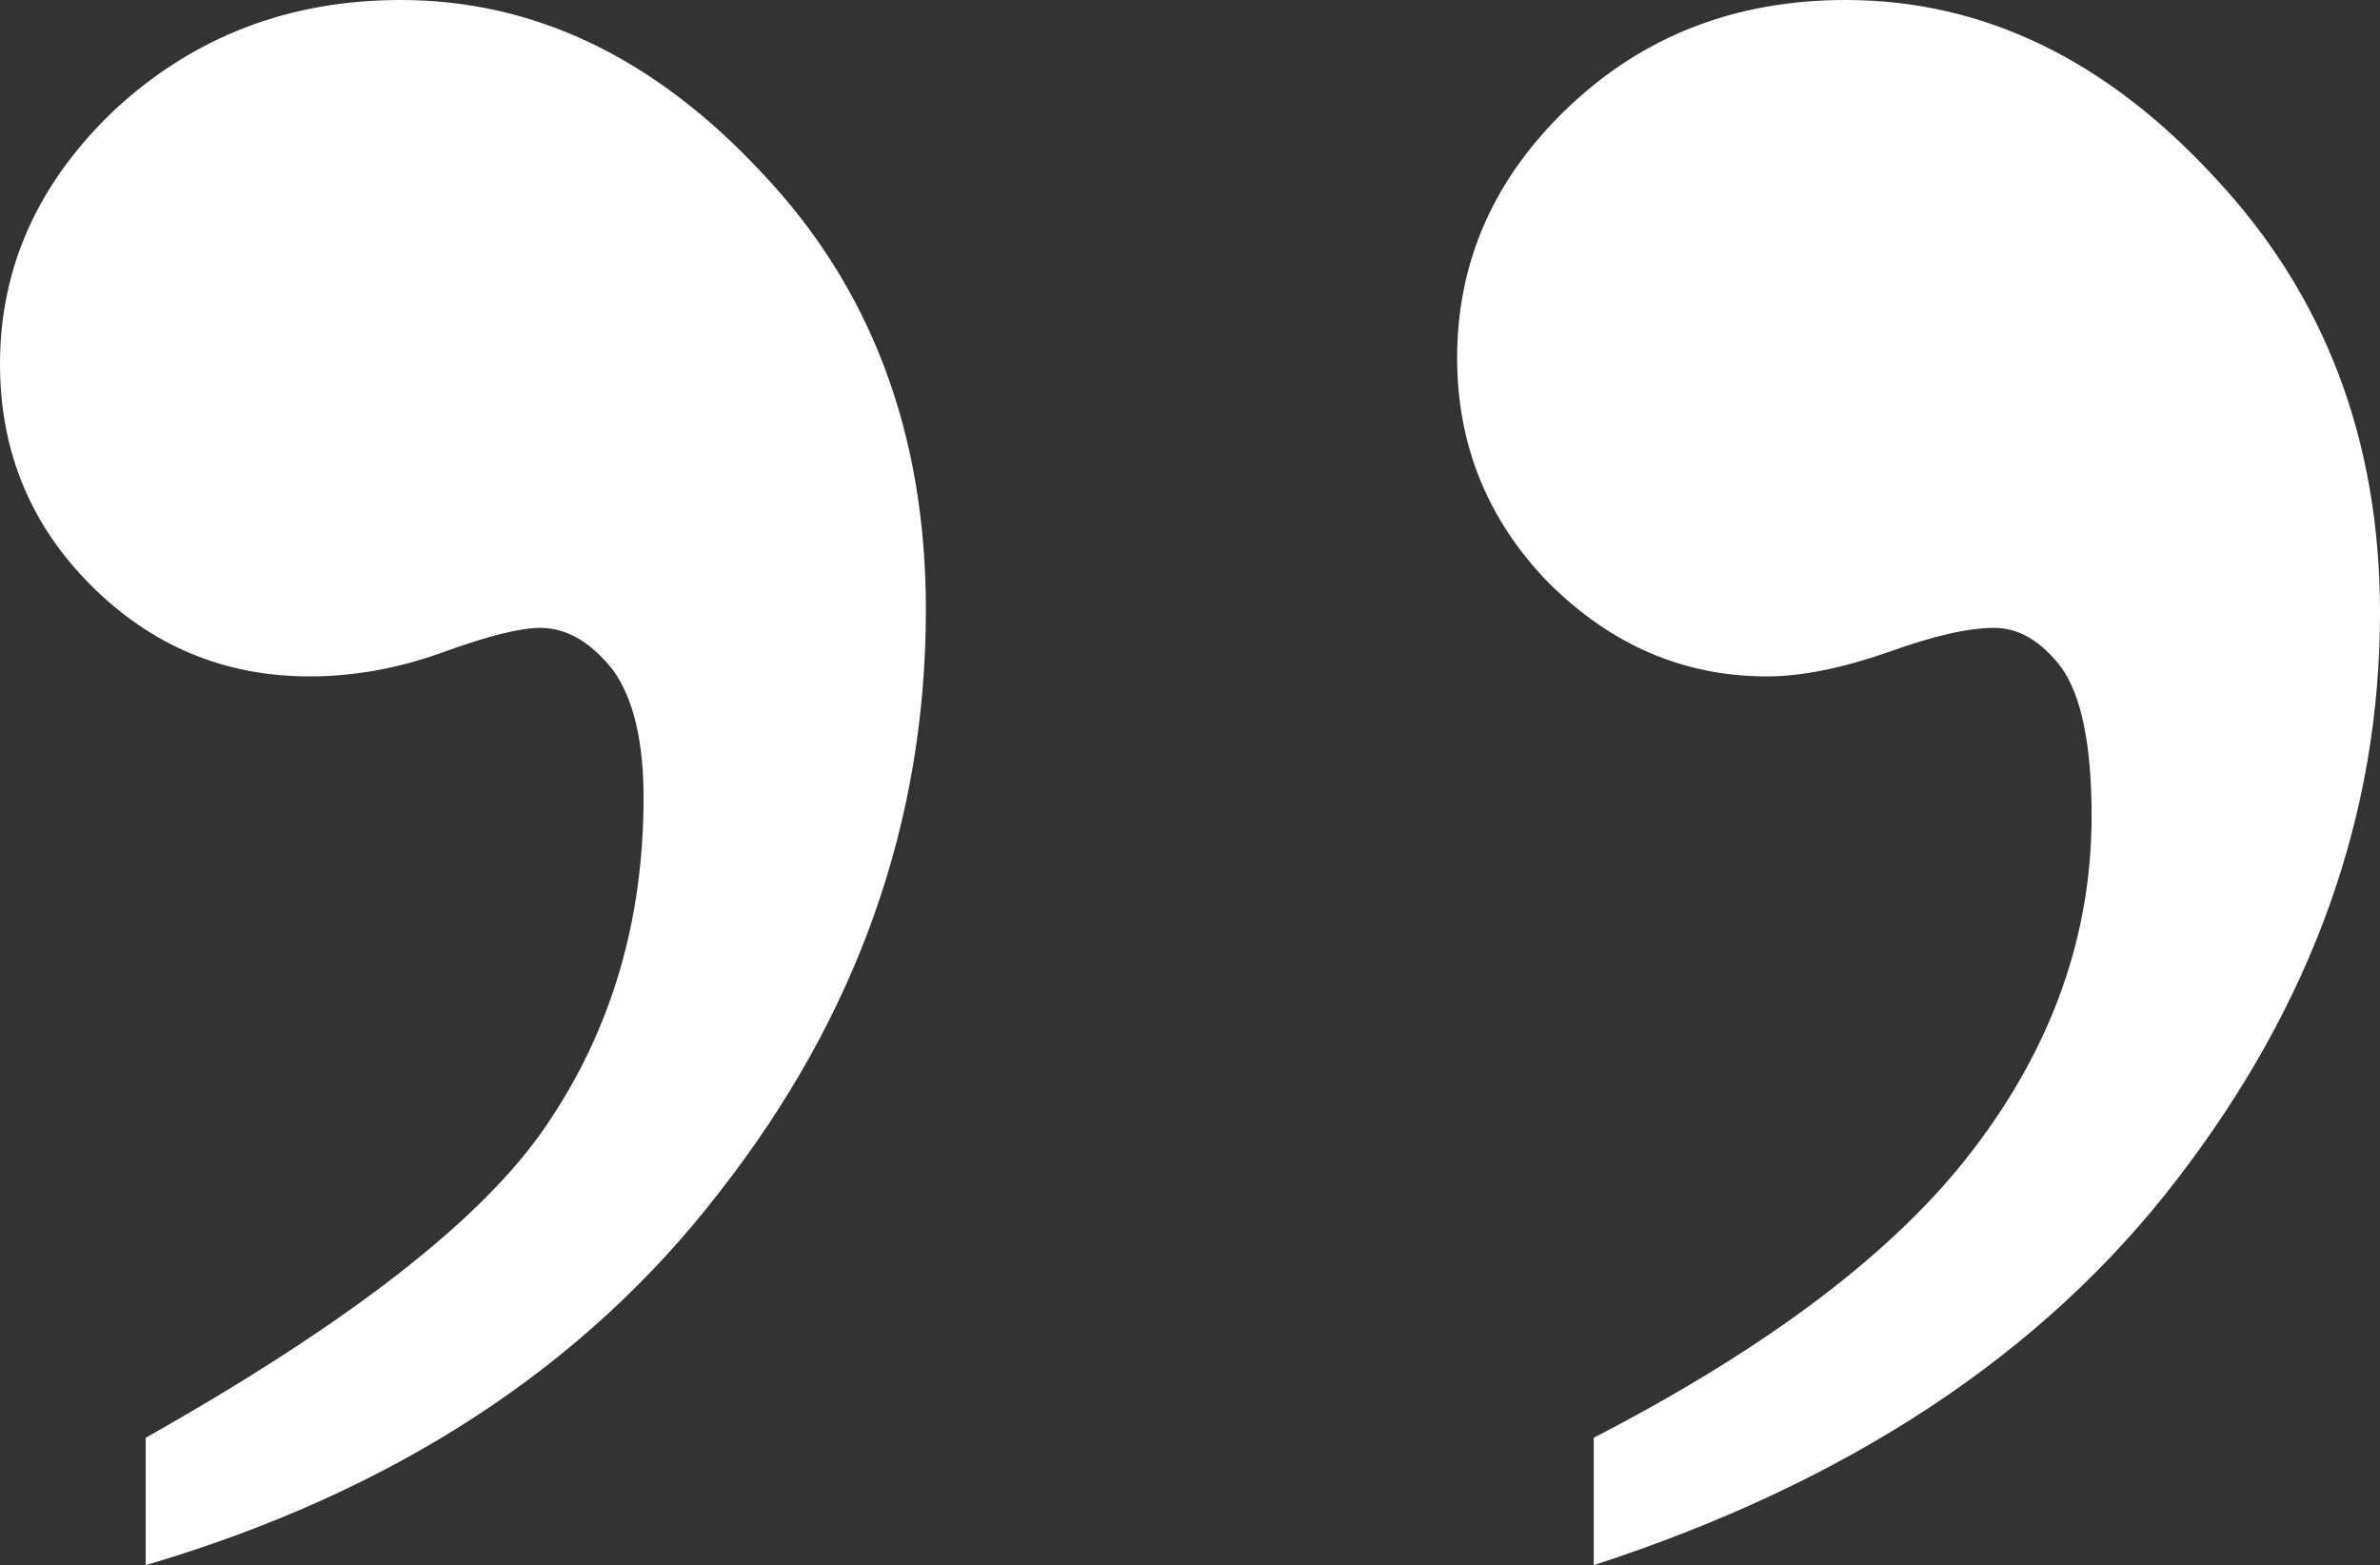 <svg width="111" height="73" viewBox="0 0 111 73" fill="none" xmlns="http://www.w3.org/2000/svg">
<rect x="0" y="0" width="111" height="73" fill="#333333" stroke="none"/>
<path d="M6.796 73V67.058C16.329 61.682 22.559 56.825 25.485 52.486C28.505 48.054 30.015 42.961 30.015 37.207C30.015 34.566 29.543 32.586 28.599 31.265C27.561 29.945 26.429 29.285 25.201 29.285C24.258 29.285 22.747 29.662 20.671 30.417C18.594 31.171 16.518 31.548 14.441 31.548C10.477 31.548 7.079 30.134 4.247 27.304C1.416 24.475 0 21.032 0 16.977C0 12.45 1.793 8.488 5.38 5.093C9.061 1.698 13.497 0 18.689 0C24.918 0 30.534 2.688 35.537 8.064C40.634 13.44 43.182 20.231 43.182 28.436C43.182 38.339 39.973 47.393 33.555 55.599C27.231 63.804 18.311 69.605 6.796 73ZM74.33 73V67.058C82.542 62.814 88.441 58.334 92.028 53.618C95.709 48.808 97.55 43.621 97.55 38.056C97.55 34.755 97.078 32.444 96.134 31.124C95.19 29.898 94.152 29.285 93.019 29.285C91.792 29.285 90.14 29.662 88.064 30.417C85.893 31.171 84.005 31.548 82.4 31.548C78.531 31.548 75.133 30.087 72.207 27.163C69.375 24.239 67.959 20.749 67.959 16.694C67.959 12.167 69.705 8.253 73.198 4.952C76.69 1.651 80.985 0 86.082 0C92.5 0 98.258 2.782 103.355 8.347C108.452 13.817 111 20.561 111 28.578C111 38.009 107.838 46.828 101.514 55.033C95.284 63.144 86.223 69.133 74.33 73Z" fill="white"/>
</svg>
